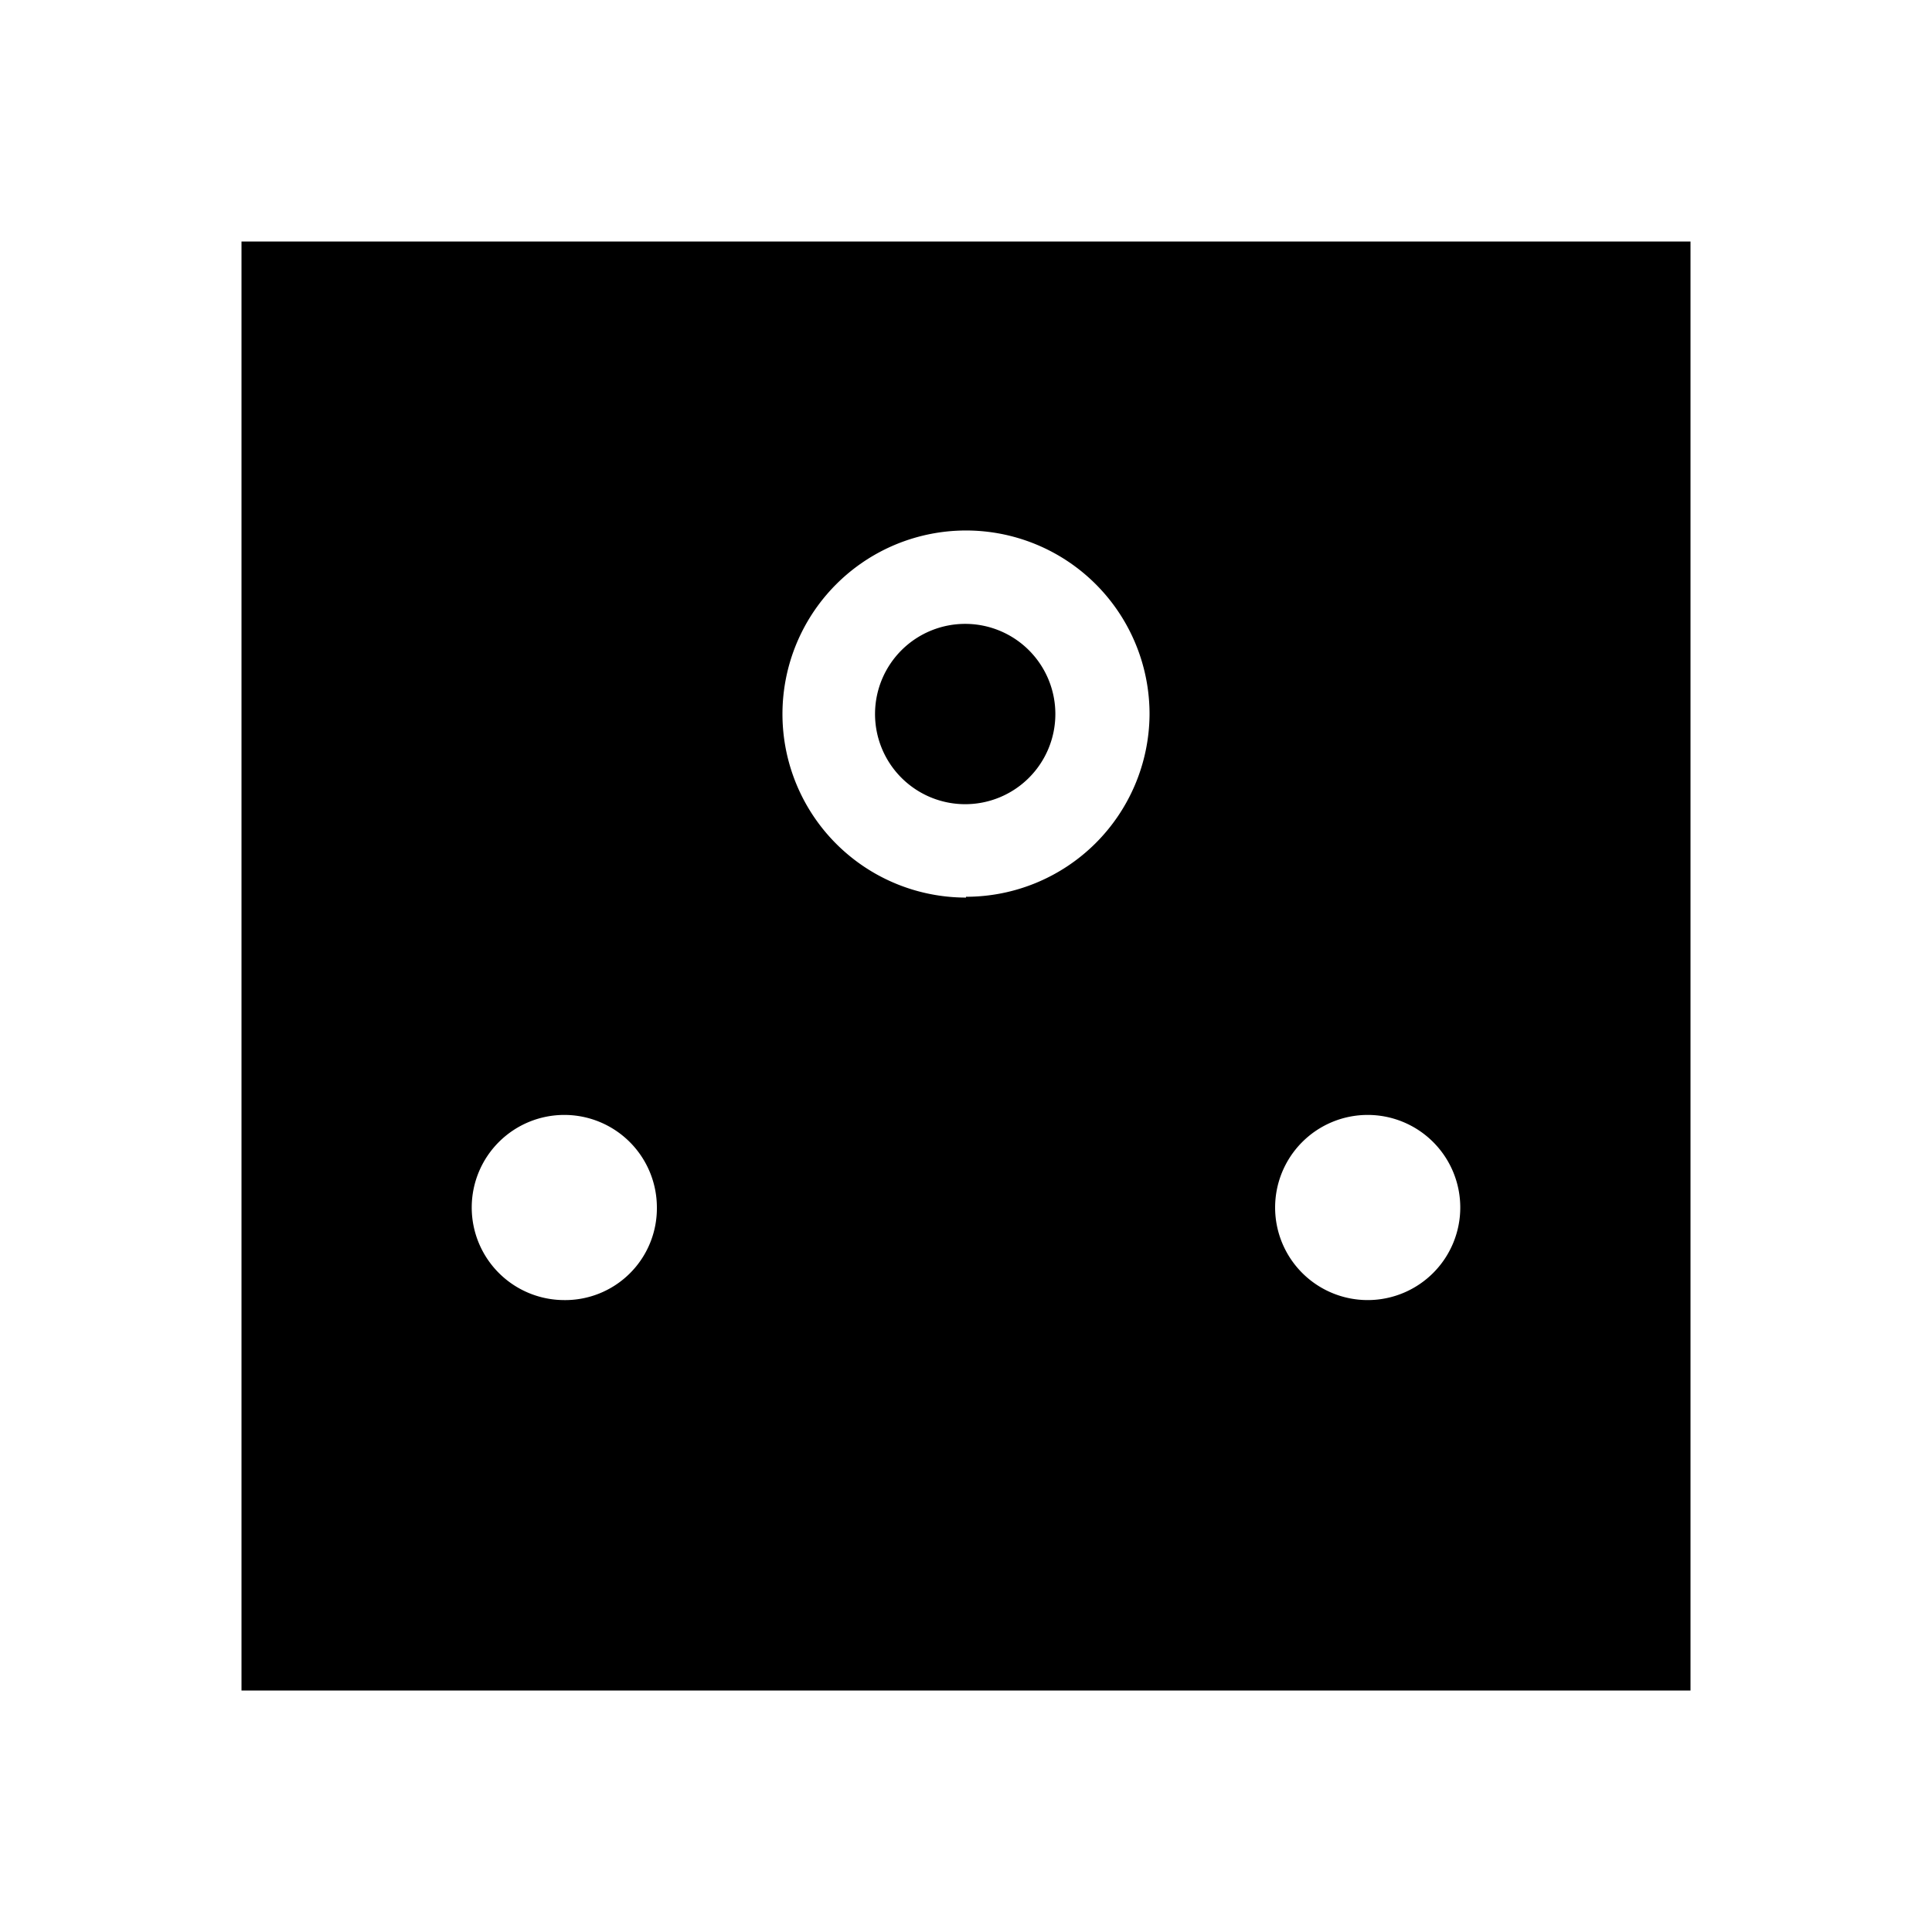 <svg id="Layer_1" data-name="Layer 1" xmlns="http://www.w3.org/2000/svg" viewBox="0 0 24 24"><title>iconoteka_power_socket_m_m_f</title><path d="M12,7.75a1.12,1.12,0,1,0,1.11,1.12A1.12,1.12,0,0,0,12,7.75ZM3,3V21H21V3ZM7,16.15A1.15,1.15,0,1,1,8.16,15,1.14,1.14,0,0,1,7,16.15Zm5-5a2.28,2.28,0,1,1,2.28-2.27A2.28,2.28,0,0,1,12,11.14Zm5,5A1.15,1.15,0,1,1,18.14,15,1.15,1.15,0,0,1,17,16.15Z"/></svg>